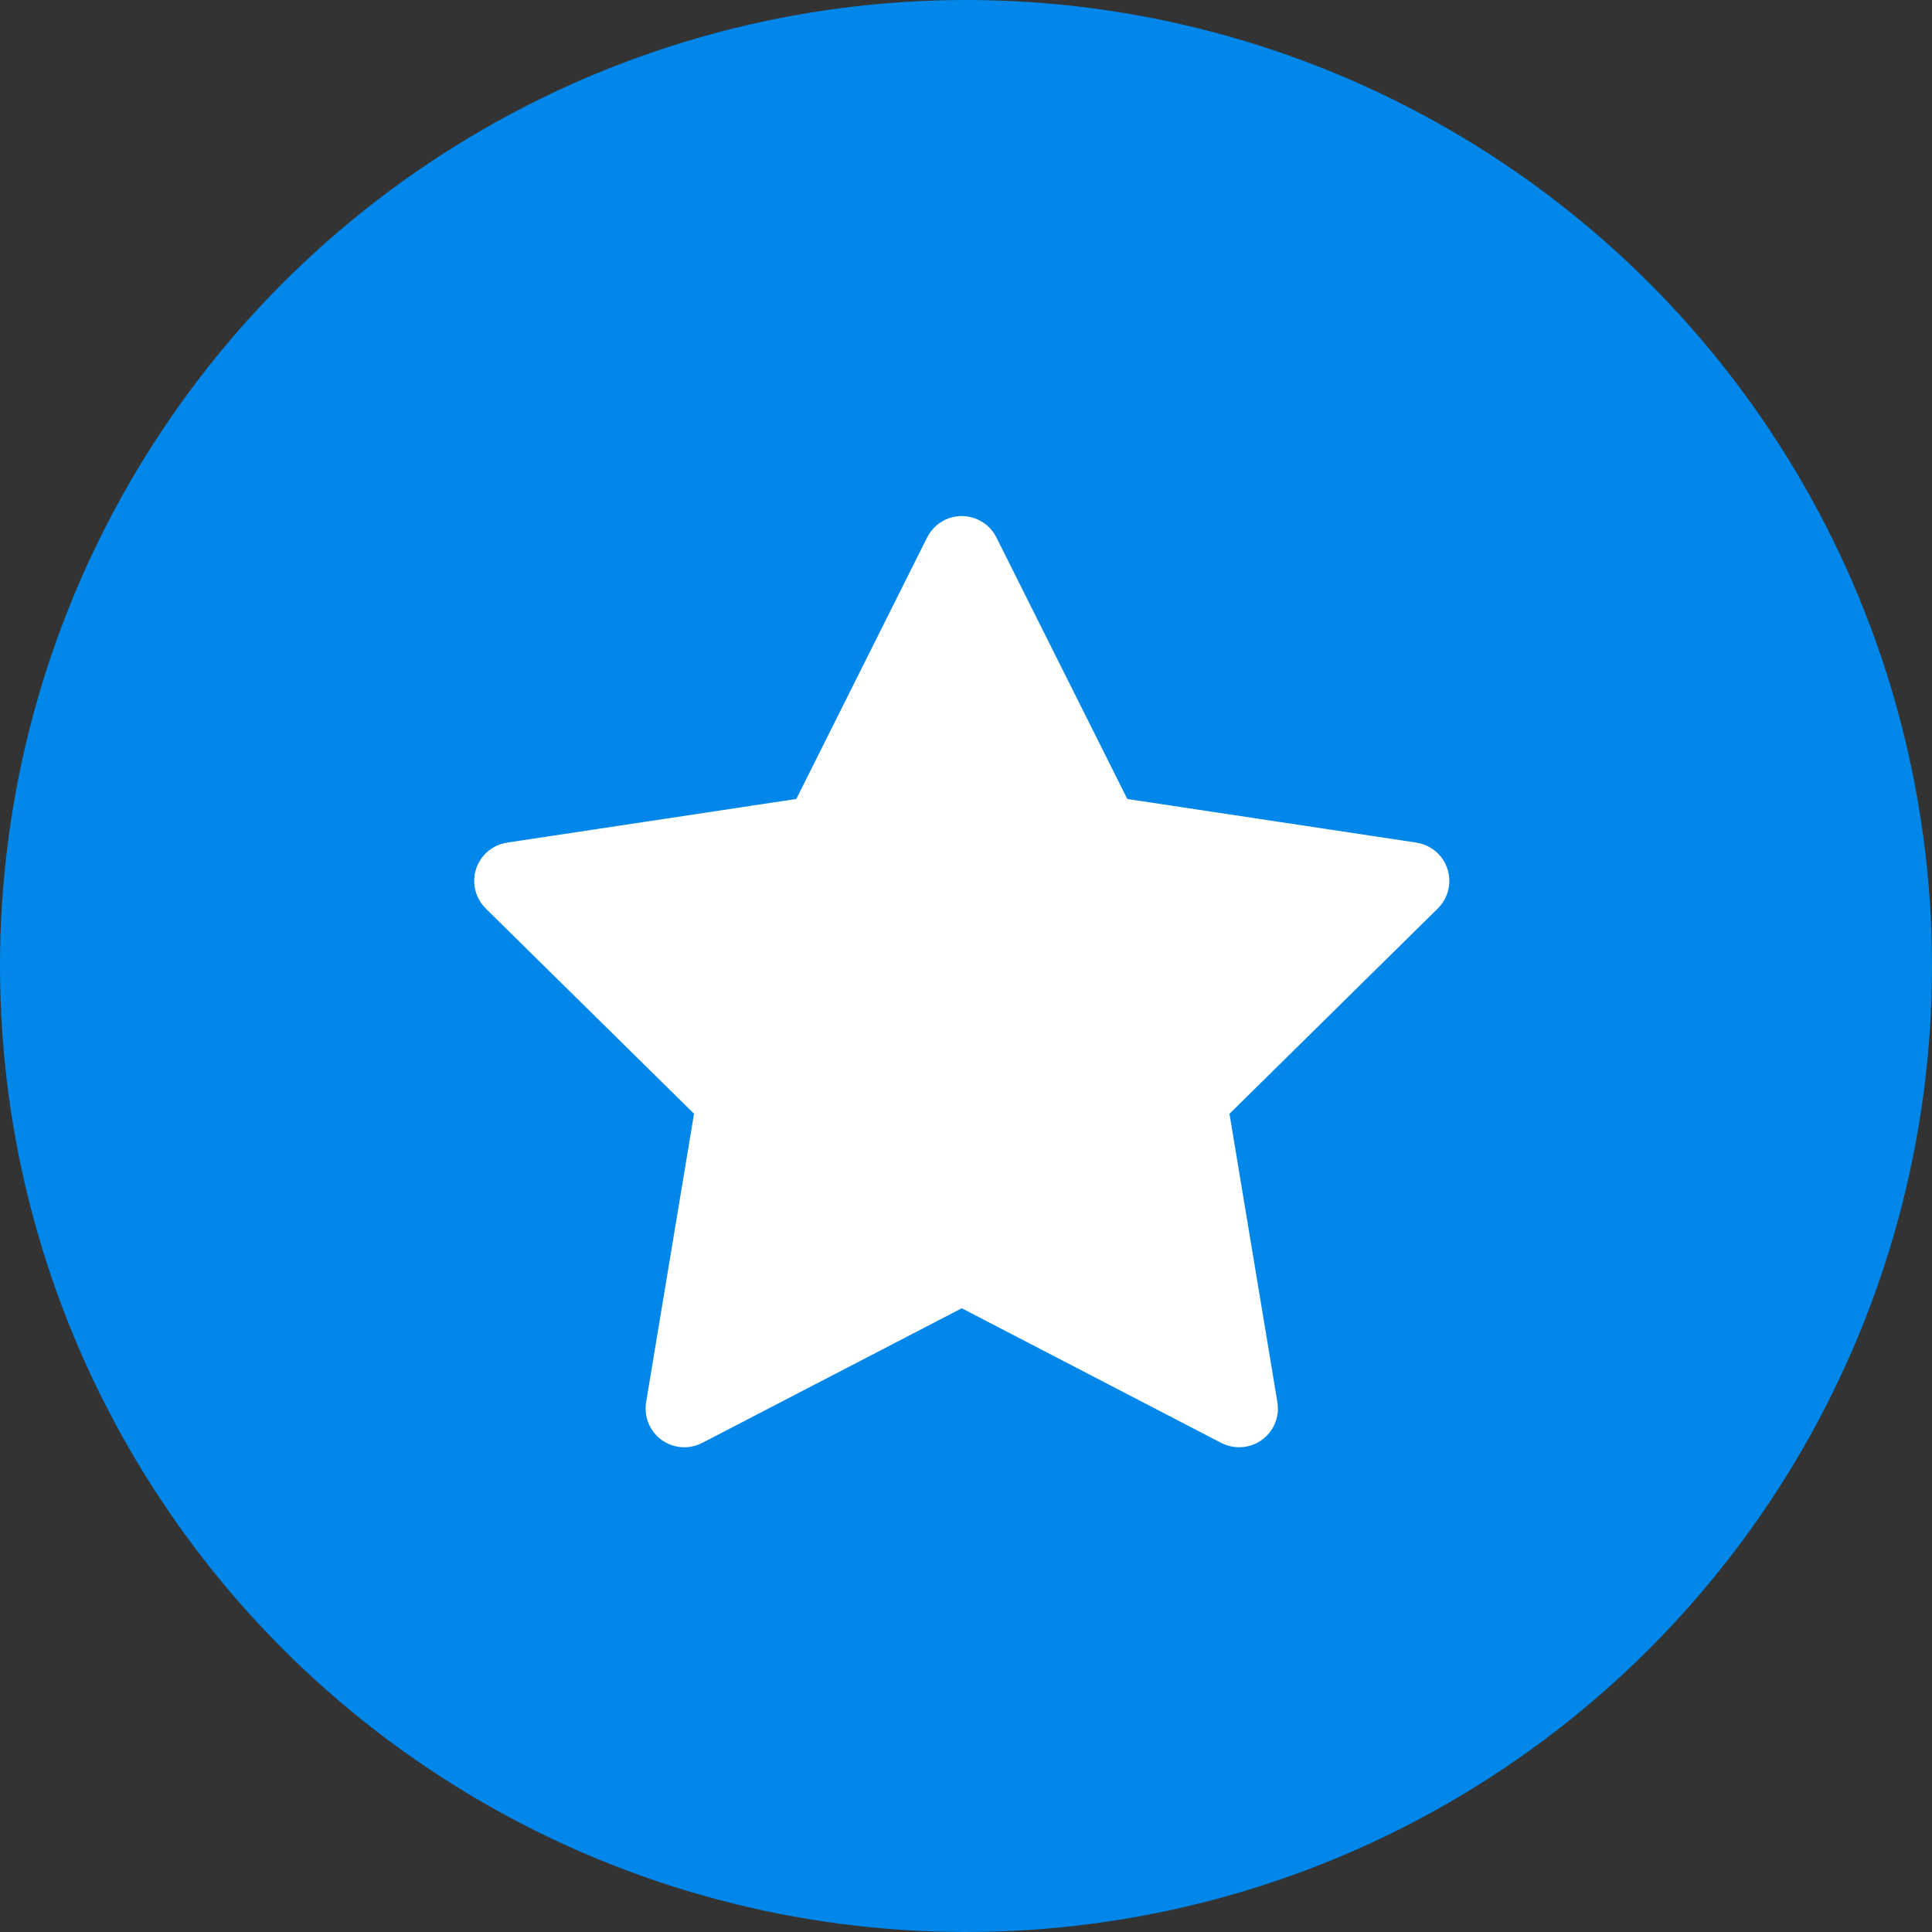 <svg width="20" height="20" viewBox="0 0 20 20" fill="none" xmlns="http://www.w3.org/2000/svg">
<rect x="0" y="0" width="20" height="20" fill="#333333" stroke="none"/>
<circle cx="10" cy="10" r="10" fill="#0087E9"/>
<rect width="13" height="13" transform="translate(3 3)" fill="#0087E9"/>
<path d="M9.898 13.207L7.119 14.649C7.082 14.668 7.036 14.654 7.017 14.617C7.009 14.602 7.007 14.585 7.009 14.569L7.522 11.481C7.529 11.44 7.515 11.399 7.486 11.37L5.256 9.173C5.226 9.143 5.226 9.095 5.255 9.066C5.267 9.054 5.282 9.046 5.298 9.044L8.393 8.577C8.434 8.571 8.469 8.545 8.488 8.508L9.888 5.709C9.907 5.671 9.953 5.656 9.99 5.675C10.005 5.682 10.017 5.694 10.024 5.709L11.425 8.508C11.443 8.545 11.478 8.571 11.519 8.577L14.614 9.044C14.656 9.05 14.684 9.089 14.678 9.13C14.676 9.146 14.668 9.161 14.656 9.173L12.427 11.37C12.397 11.399 12.384 11.44 12.39 11.481L12.903 14.569C12.91 14.611 12.882 14.649 12.841 14.656C12.824 14.659 12.808 14.656 12.793 14.649L10.014 13.207C9.978 13.188 9.934 13.188 9.898 13.207Z" fill="white" stroke="white" stroke-width="0.65" stroke-linejoin="round"/>
</svg>
